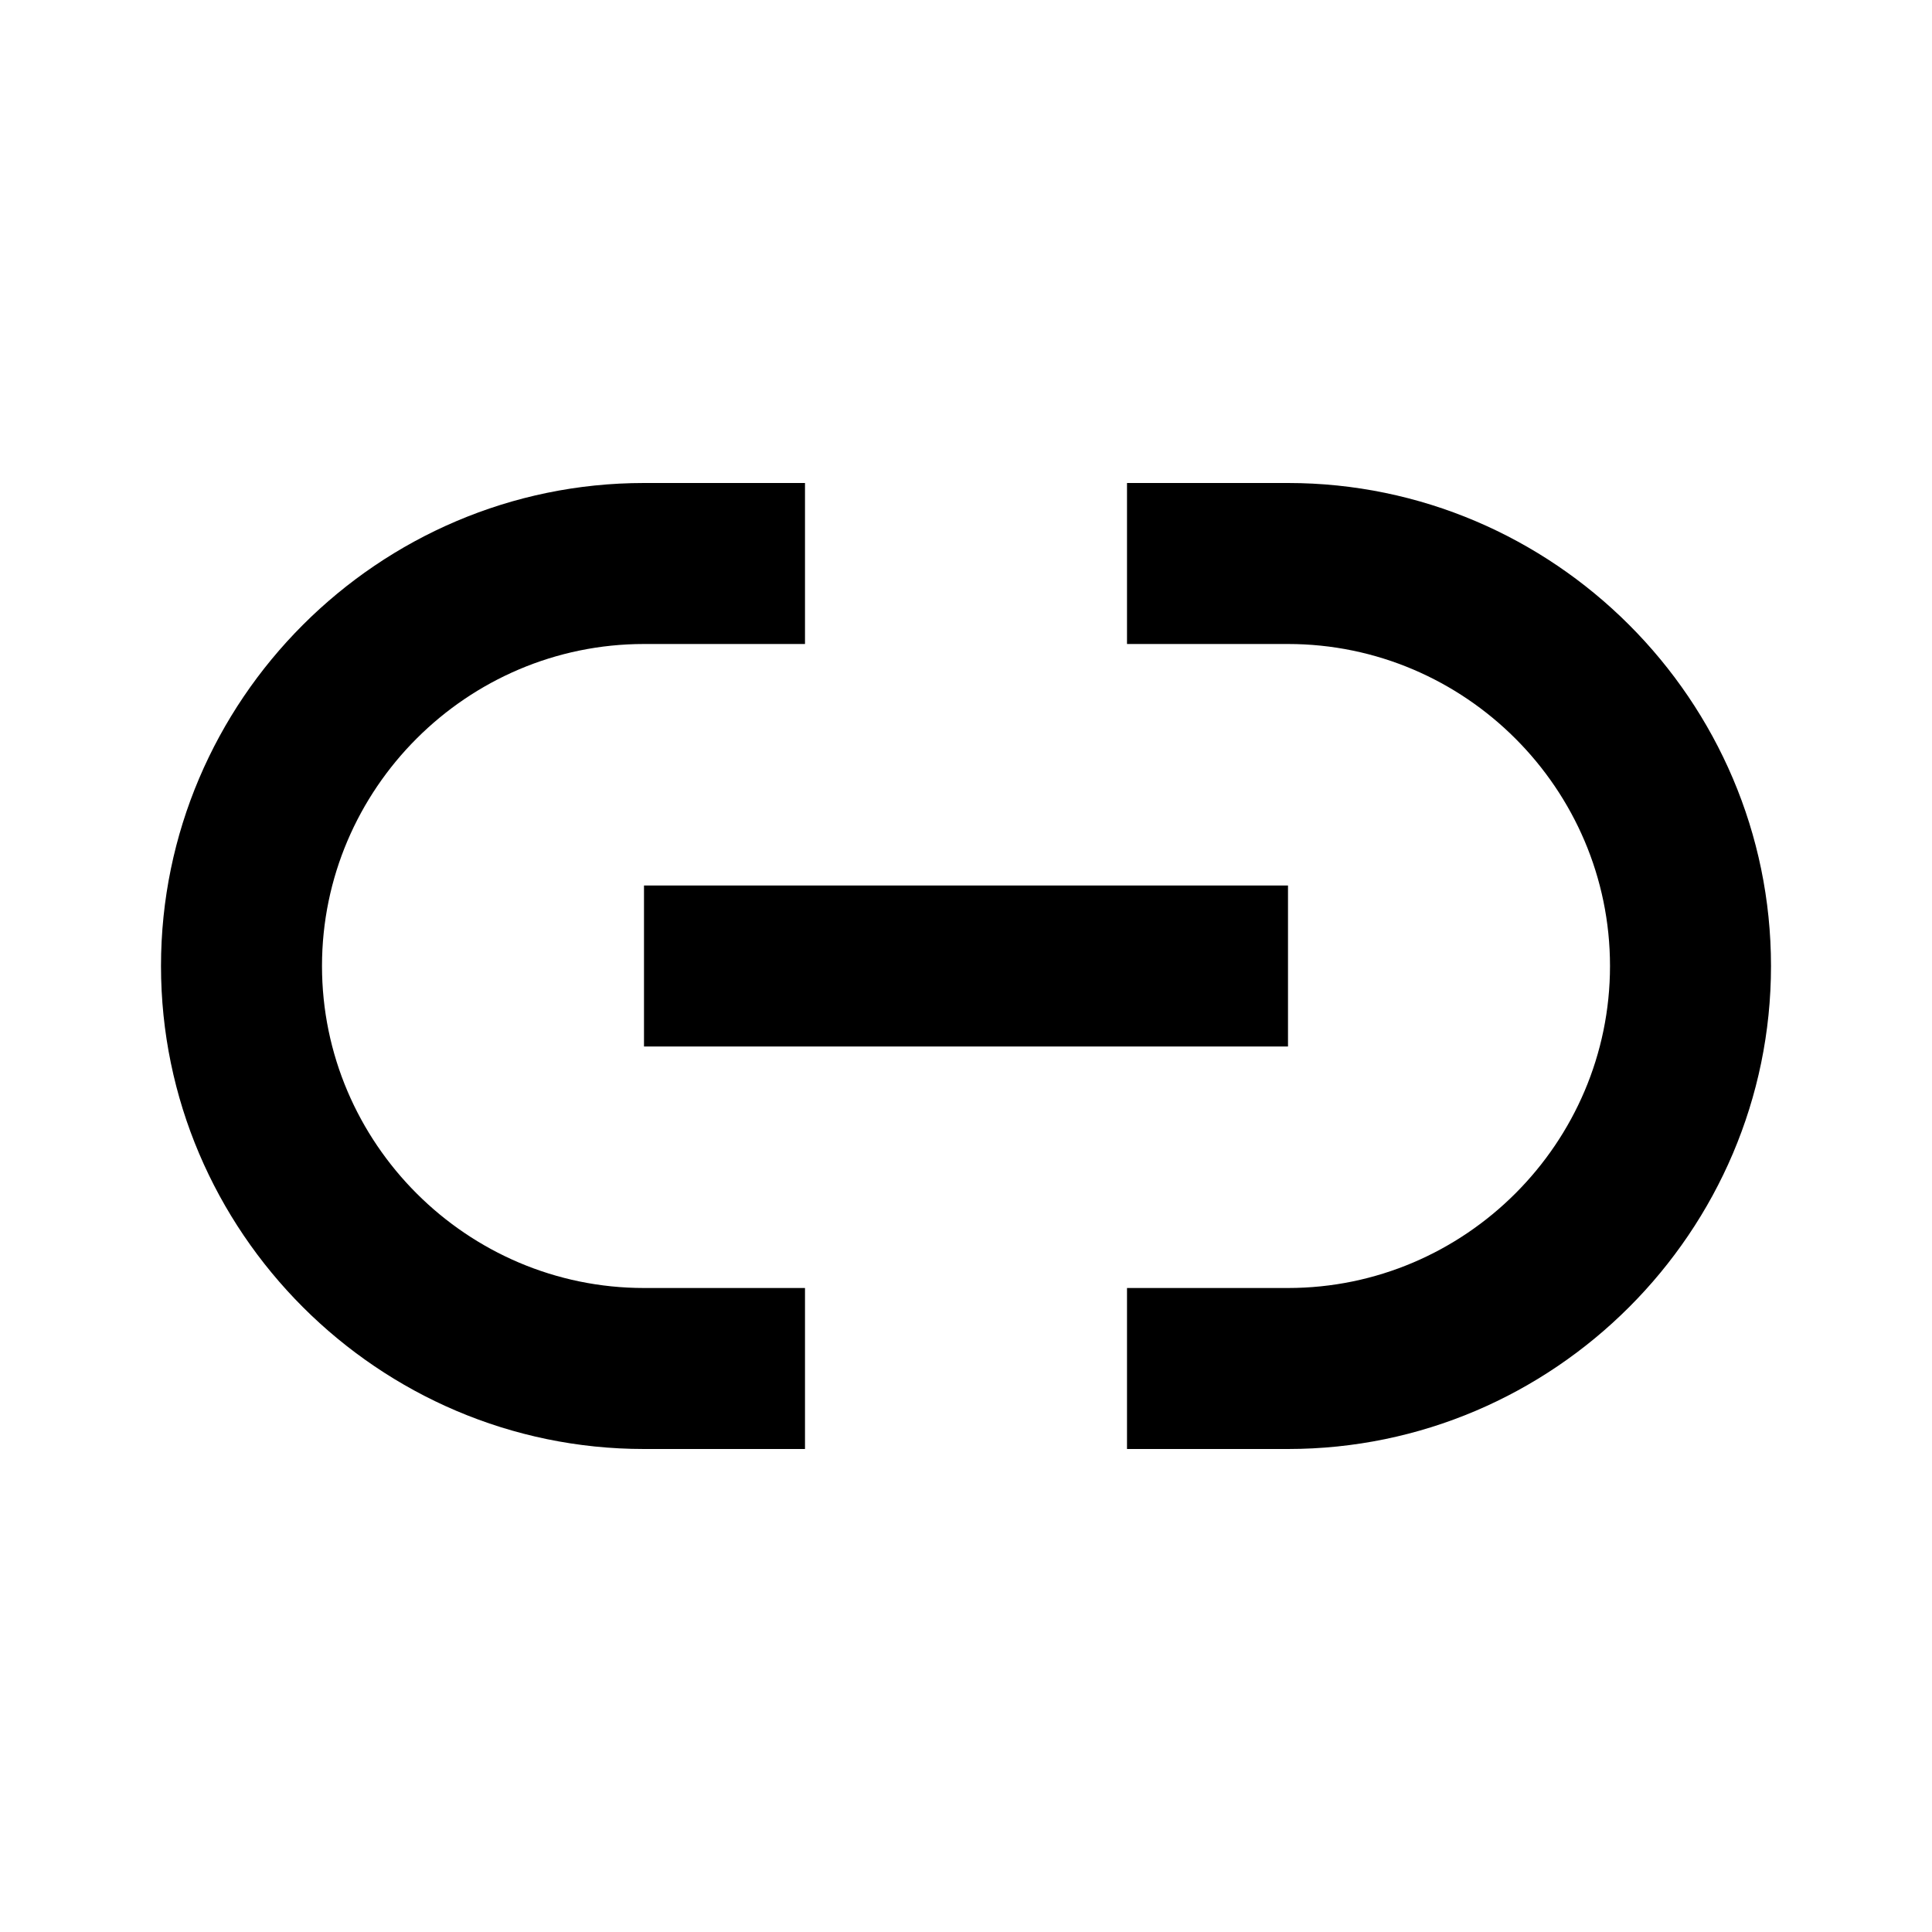 <?xml version="1.0" encoding="utf-8"?>
<!-- Generator: Adobe Illustrator 24.0.3, SVG Export Plug-In . SVG Version: 6.00 Build 0)  -->
<svg version="1.1" id="Ebene_1" xmlns="http://www.w3.org/2000/svg" xmlns:xlink="http://www.w3.org/1999/xlink" x="0px" y="0px"
	 viewBox="0 0 48 48" style="enable-background:new 0 0 48 48;" xml:space="preserve">
<style type="text/css">
	.st0{fill:none;}
</style>
<path class="st0" d="M0,0h48v48H0V0z"/>
<g id="Guidelines">
	<g id="material_x5F_system_x5F_icon_x5F_border">
	</g>
</g>
<g id="Shopicon">
	<path d="M16,36h4v-4h-4c-4.4,0-8-3.6-8-8s3.6-8,8-8h4v-4h-4C9.4,12,4,17.4,4,24S9.4,36,16,36z"/>
	<path d="M32,12h-4v4h4c4.4,0,8,3.6,8,8s-3.6,8-8,8h-4v4h4c6.6,0,12-5.4,12-12S38.6,12,32,12z"/>
	<rect x="16" y="22" width="16" height="4"/>
</g>
</svg>
